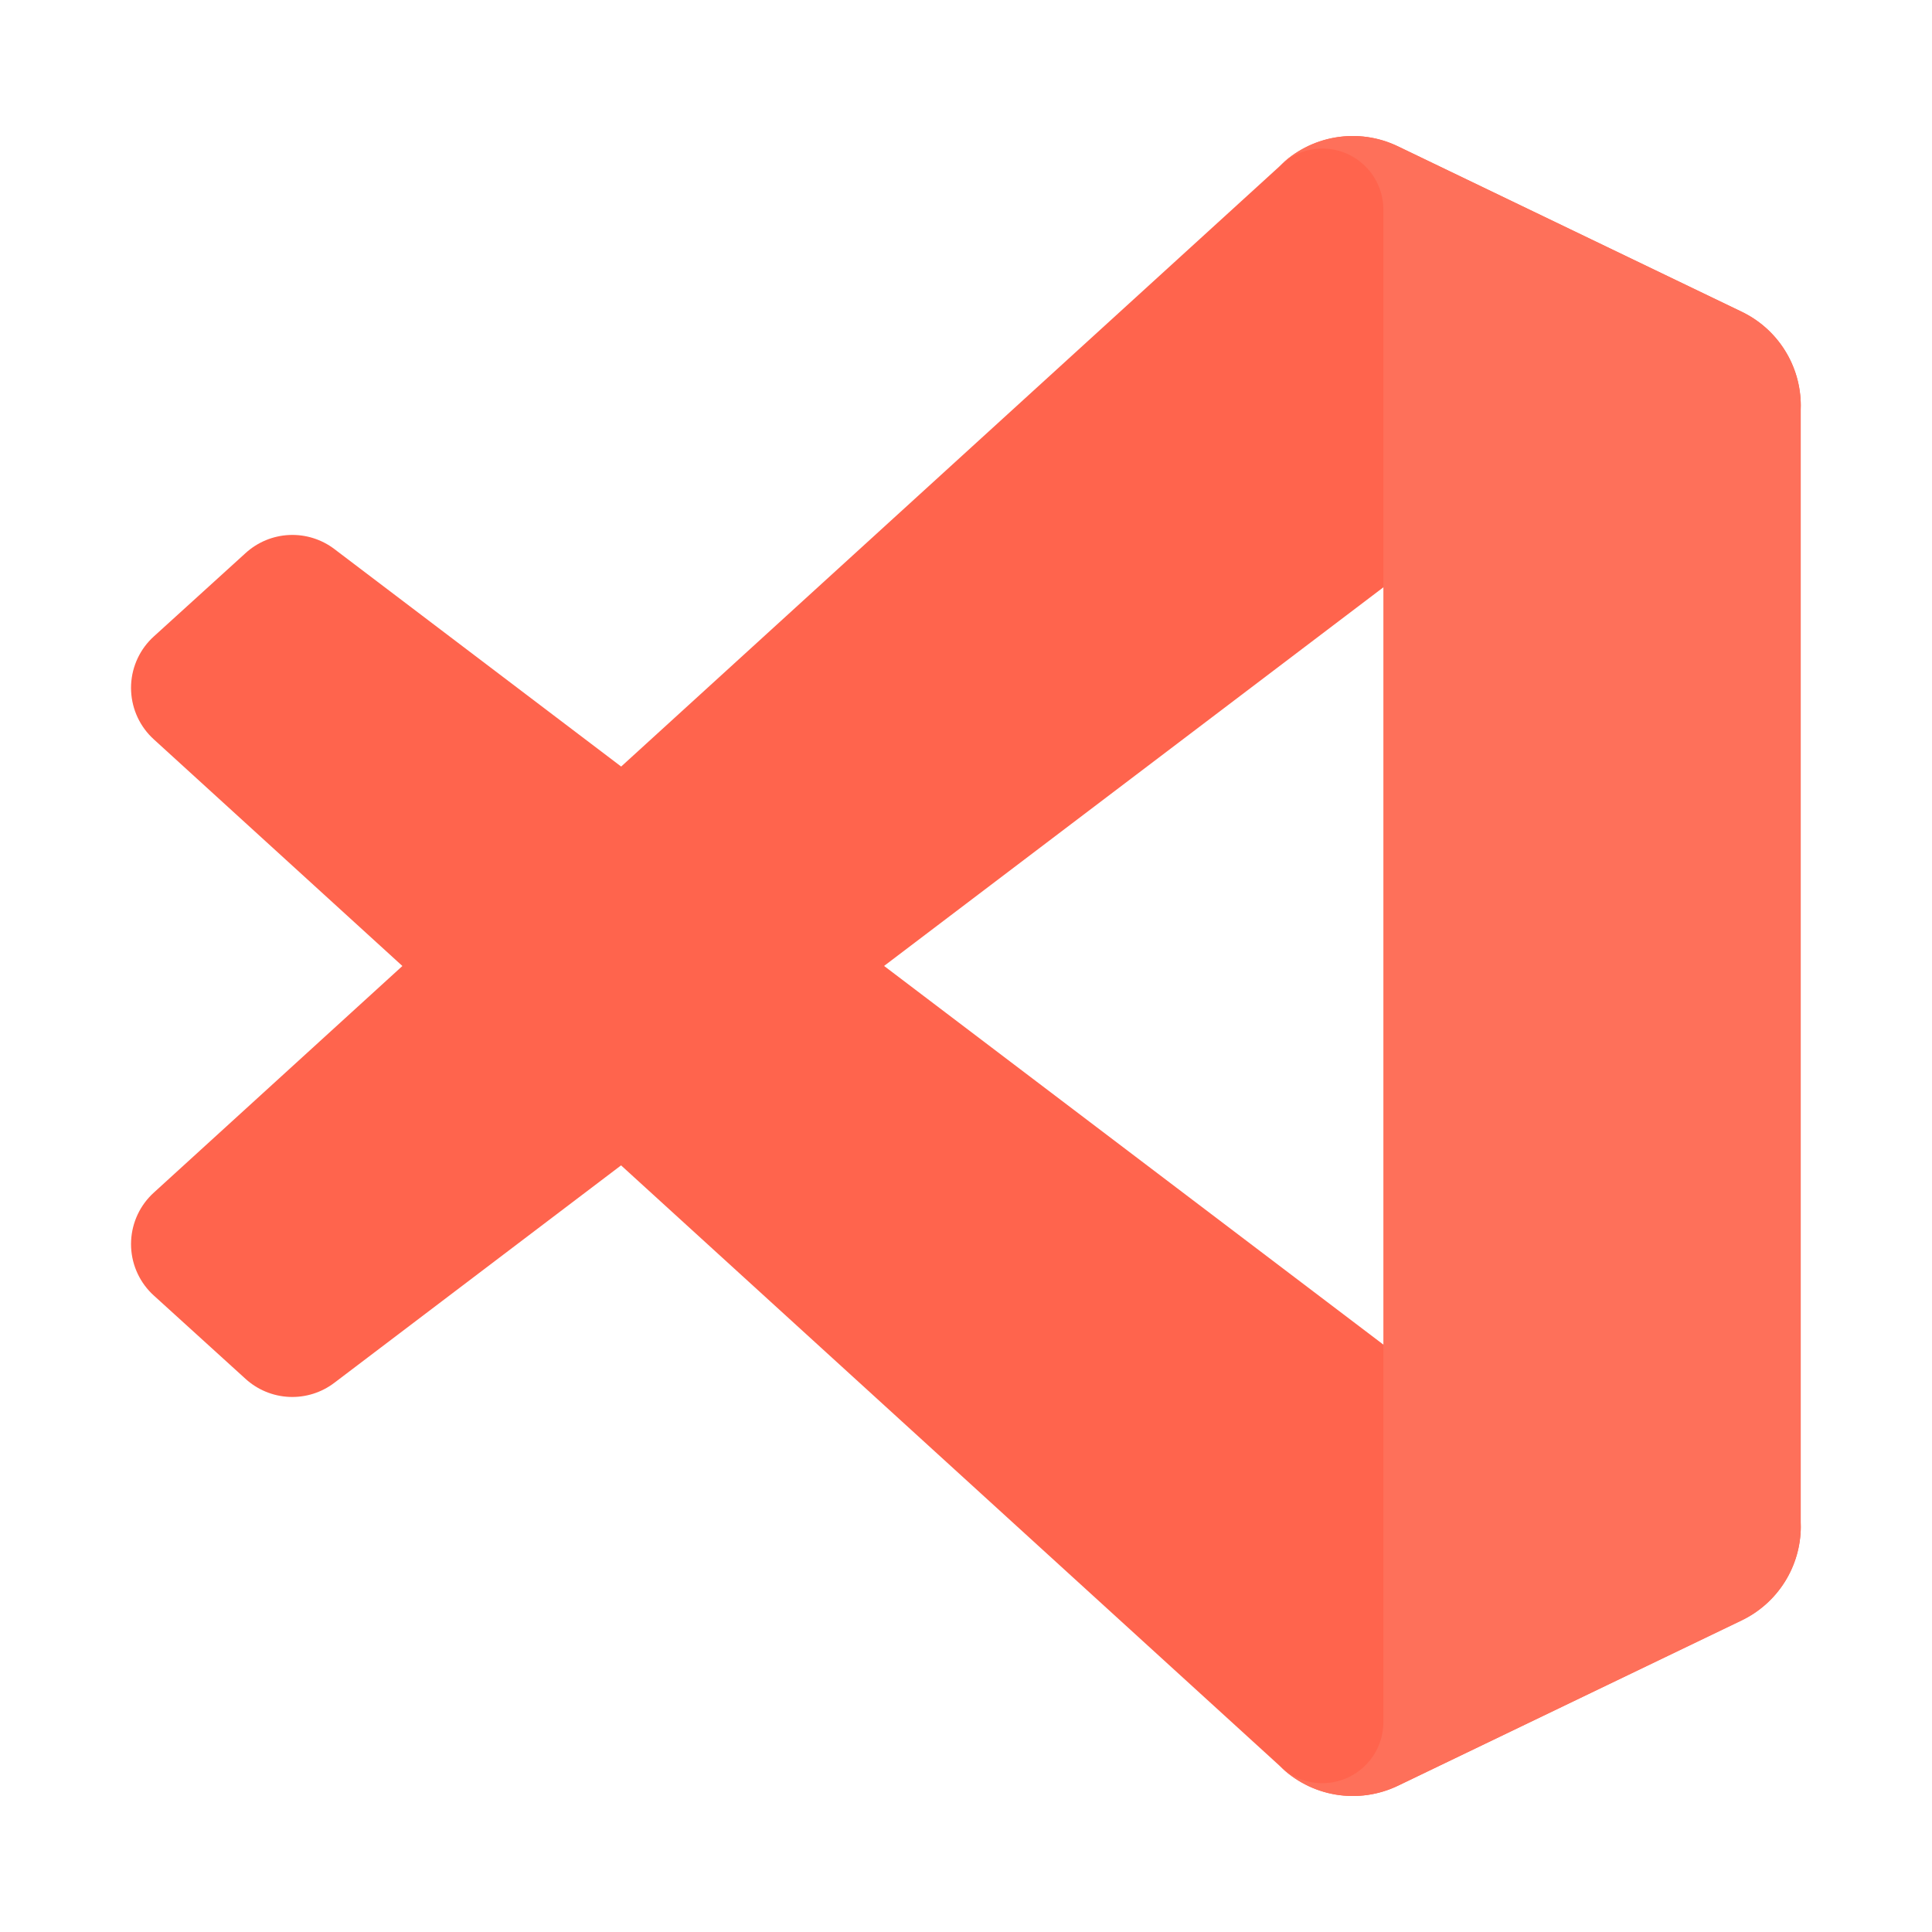 <svg fill="none" height="81" viewBox="0 0 81 81" width="81" xmlns="http://www.w3.org/2000/svg"><path d="m73.025 13.075-14.415-6.94c-.814-.393-1.73-.522-2.621-.371-.891.151-1.713.576-2.352 1.216l-47.187 43.02c-.573.519-.915 1.245-.953 2.017-.038.772.233 1.528.753 2.1.062.068.125.133.193.193l3.852 3.5c.503.458 1.151.726 1.831.756.68.03 1.349-.179 1.891-.591l56.837-43.1c.429-.326.941-.525 1.478-.576s1.077.049 1.559.289c.483.239.889.609 1.173 1.067.284.458.435.986.435 1.525v-.168c0-.823-.232-1.629-.67-2.325-.438-.697-1.063-1.255-1.805-1.612z" fill="#ff644d"/><path d="m73.025 67.925-14.415 6.942c-.814.391-1.73.52-2.621.369-.891-.151-1.712-.576-2.352-1.214l-47.187-43.023c-.573-.519-.915-1.245-.953-2.017-.038-.772.233-1.528.753-2.1.062-.068.125-.133.193-.193l3.852-3.5c.504-.46 1.153-.729 1.835-.759.682-.03 1.352.18 1.895.594l56.83 43.1c.429.326.941.525 1.478.576.536.051 1.077-.049 1.559-.289.483-.239.889-.609 1.173-1.067.284-.458.435-.986.435-1.525v.18c-.003.821-.236 1.624-.674 2.318s-1.062 1.251-1.801 1.607z" fill="#ff644d"/><path d="m58.609 74.868c-.814.391-1.73.52-2.621.369-.891-.151-1.712-.576-2.352-1.214.359.354.815.595 1.31.691s1.008.045 1.474-.149c.466-.194.864-.52 1.145-.939.281-.419.432-.911.434-1.416v-63.42c0-.507-.15-1.002-.431-1.424-.281-.421-.682-.75-1.15-.944-.468-.194-.984-.244-1.48-.145-.497.099-.953.344-1.311.703.639-.639 1.46-1.064 2.351-1.216s1.807-.023 2.621.368l14.412 6.93c.744.355 1.372.913 1.812 1.61.44.697.674 1.504.675 2.328v47c0.0.823-.232 1.63-.671 2.327-.438.697-1.065 1.256-1.807 1.613z" fill="#fe705a"/></svg>